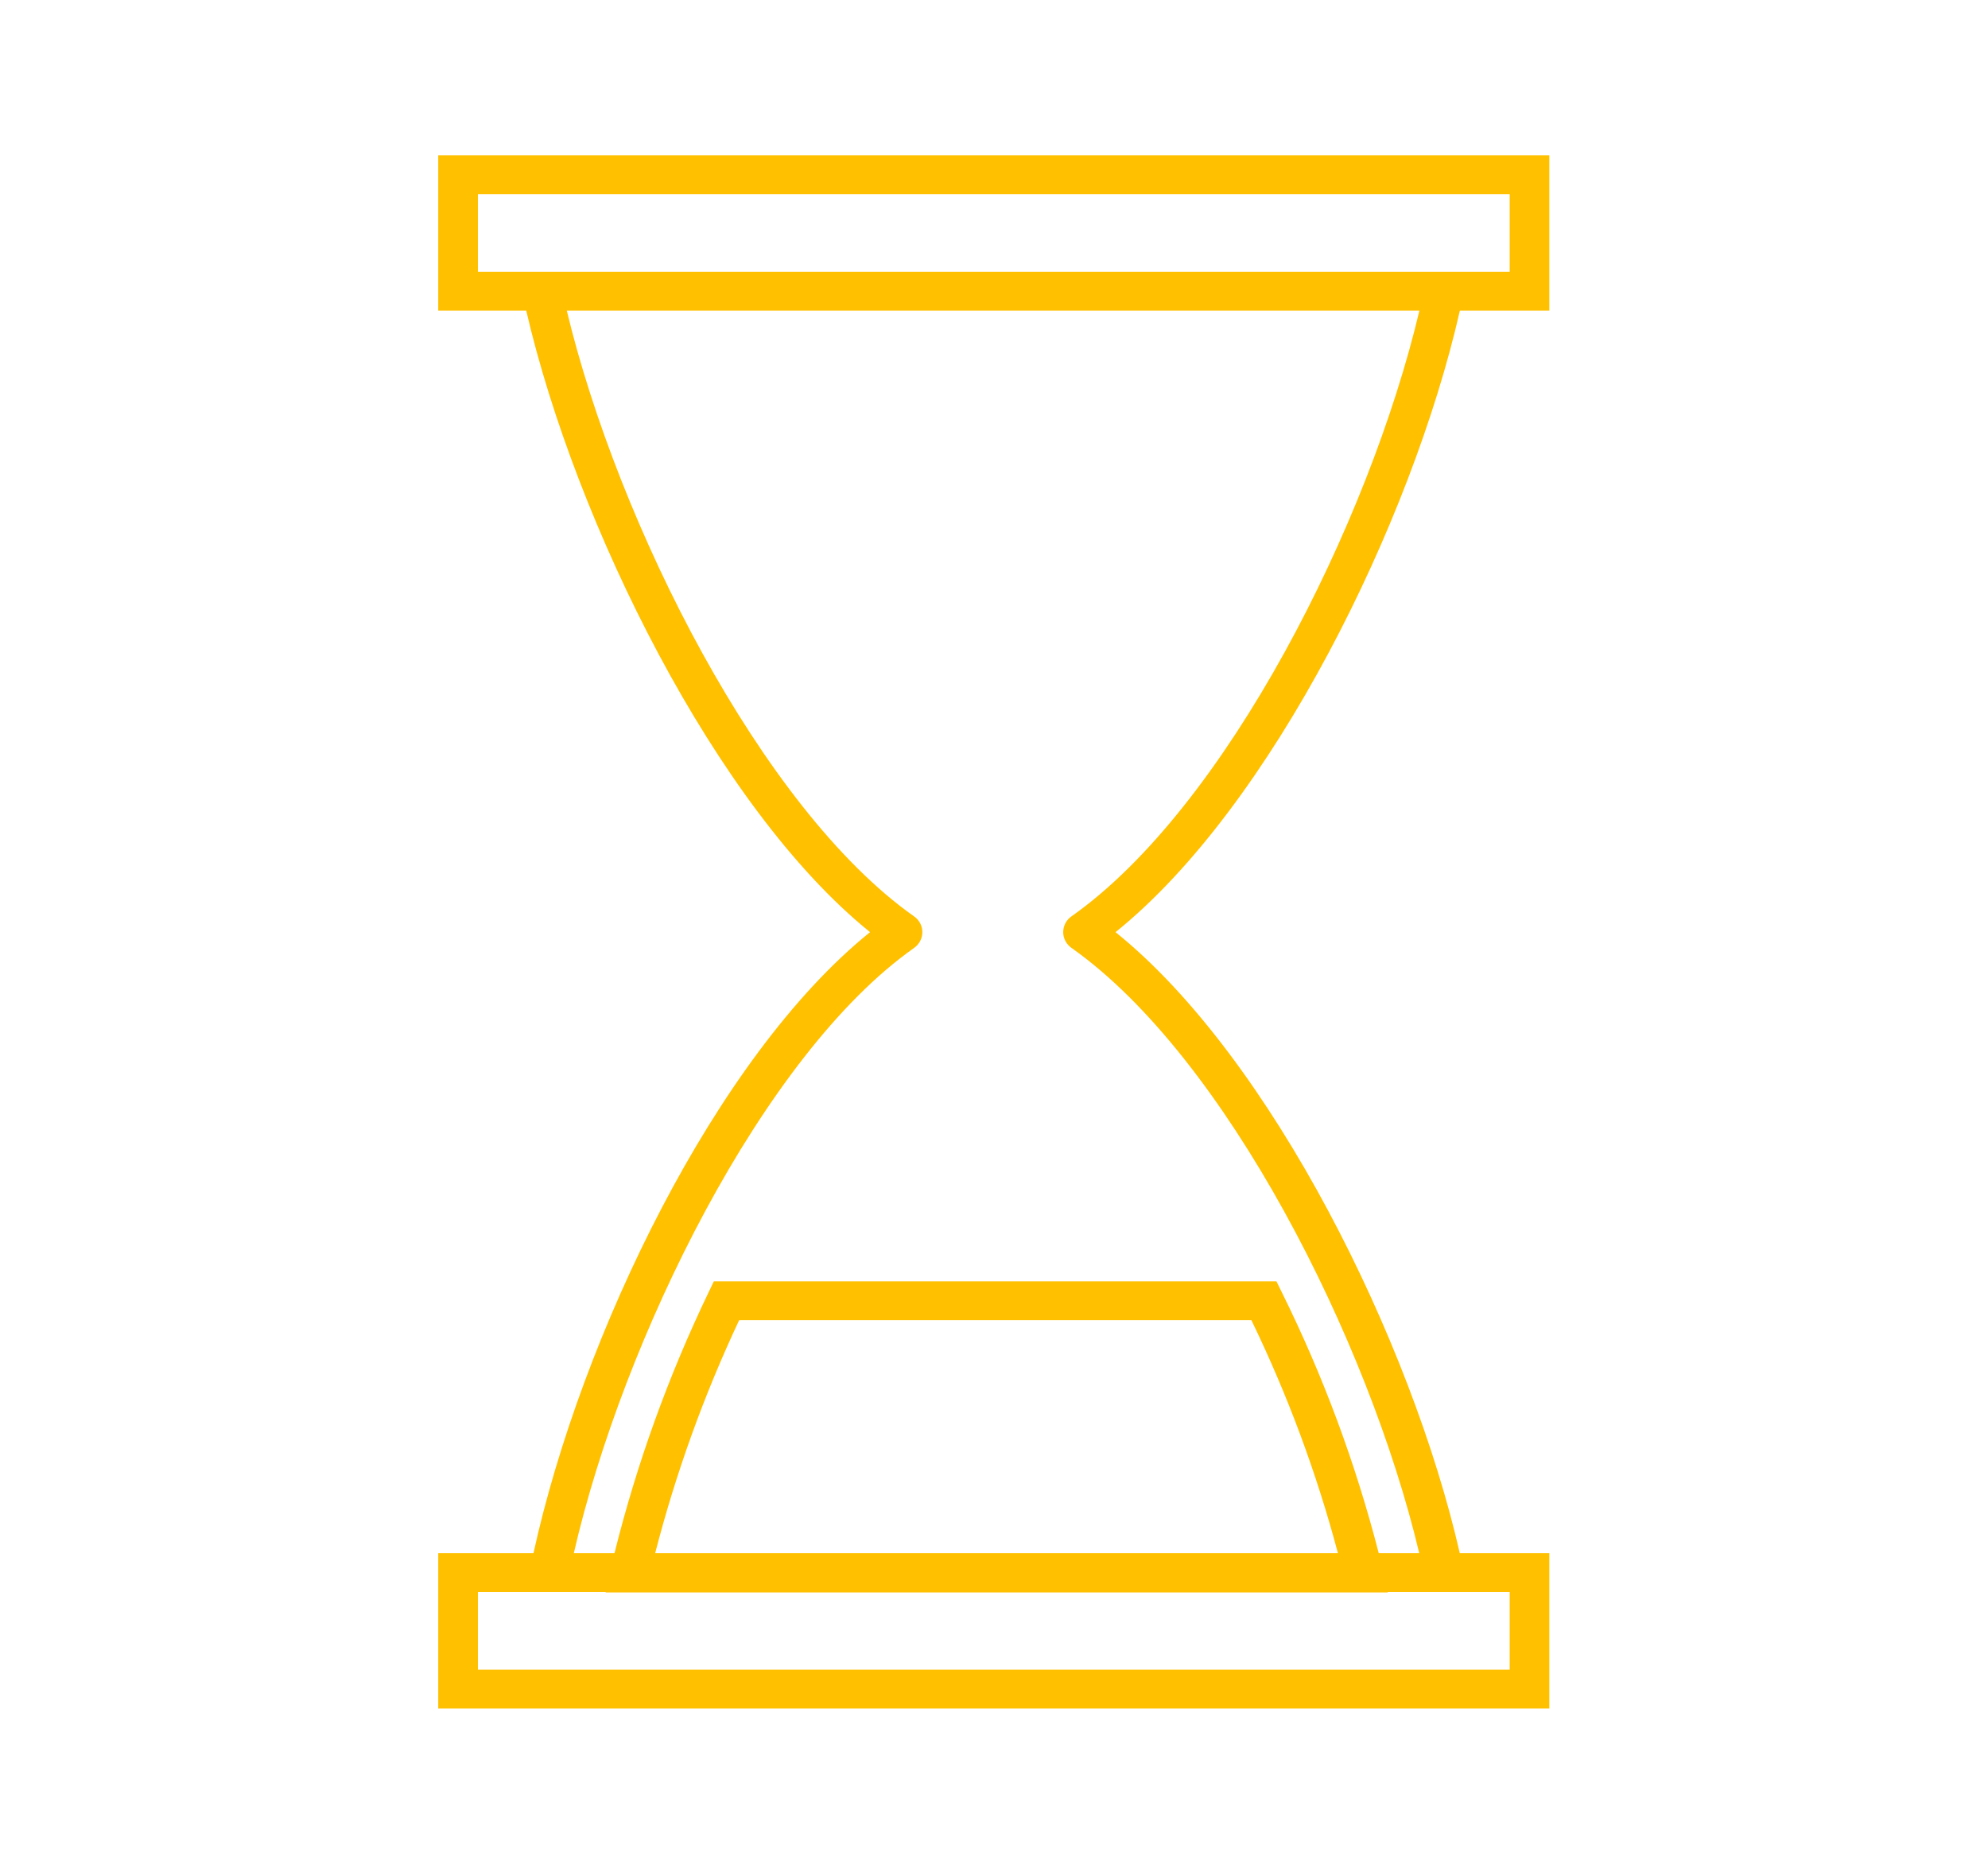 <svg width="48" height="45" xmlns="http://www.w3.org/2000/svg" xmlns:xlink="http://www.w3.org/1999/xlink" xml:space="preserve" overflow="hidden"><g transform="translate(-344 -100)"><g><g><g><g><path d="M33.511 7.5 35.625 7.5 35.625 3.75 9.375 3.75 9.375 7.5 11.454 7.5C12.614 12.617 15.928 19.5 19.577 22.506 15.927 25.51 12.75 32.266 11.625 37.5L9.375 37.5 9.375 41.25 35.625 41.25 35.625 37.5 33.509 37.5C32.373 32.407 29.062 25.536 25.376 22.506 29.066 19.474 32.378 12.596 33.511 7.5ZM10.312 4.688 34.688 4.688 34.688 6.562 10.312 6.562ZM34.688 40.312 10.312 40.312 10.312 38.438 13.33 38.438 13.33 38.448 31.808 38.448 31.806 38.438 34.688 38.438ZM14.5 37.5C14.987 35.568 15.652 33.685 16.484 31.875L28.586 31.875C29.442 33.682 30.127 35.565 30.63 37.5ZM24.335 22.125C24.125 22.276 24.077 22.569 24.228 22.779 24.258 22.82 24.294 22.856 24.335 22.886 27.984 25.517 31.362 32.374 32.551 37.5L31.594 37.5C31.048 35.329 30.282 33.219 29.306 31.204L29.178 30.938 15.885 30.938 15.759 31.208C14.811 33.226 14.067 35.334 13.539 37.5L12.578 37.5C13.74 32.333 17.043 25.462 20.617 22.887 20.827 22.735 20.875 22.442 20.724 22.232 20.694 22.191 20.658 22.155 20.617 22.126 17.005 19.523 13.626 12.656 12.412 7.5L32.555 7.5C31.367 12.629 27.991 19.492 24.335 22.125Z" fill="#FFC000" fill-rule="nonzero" fill-opacity="1" transform="matrix(1.022 0 0 1 345 100)"/></g></g></g></g></g></svg>